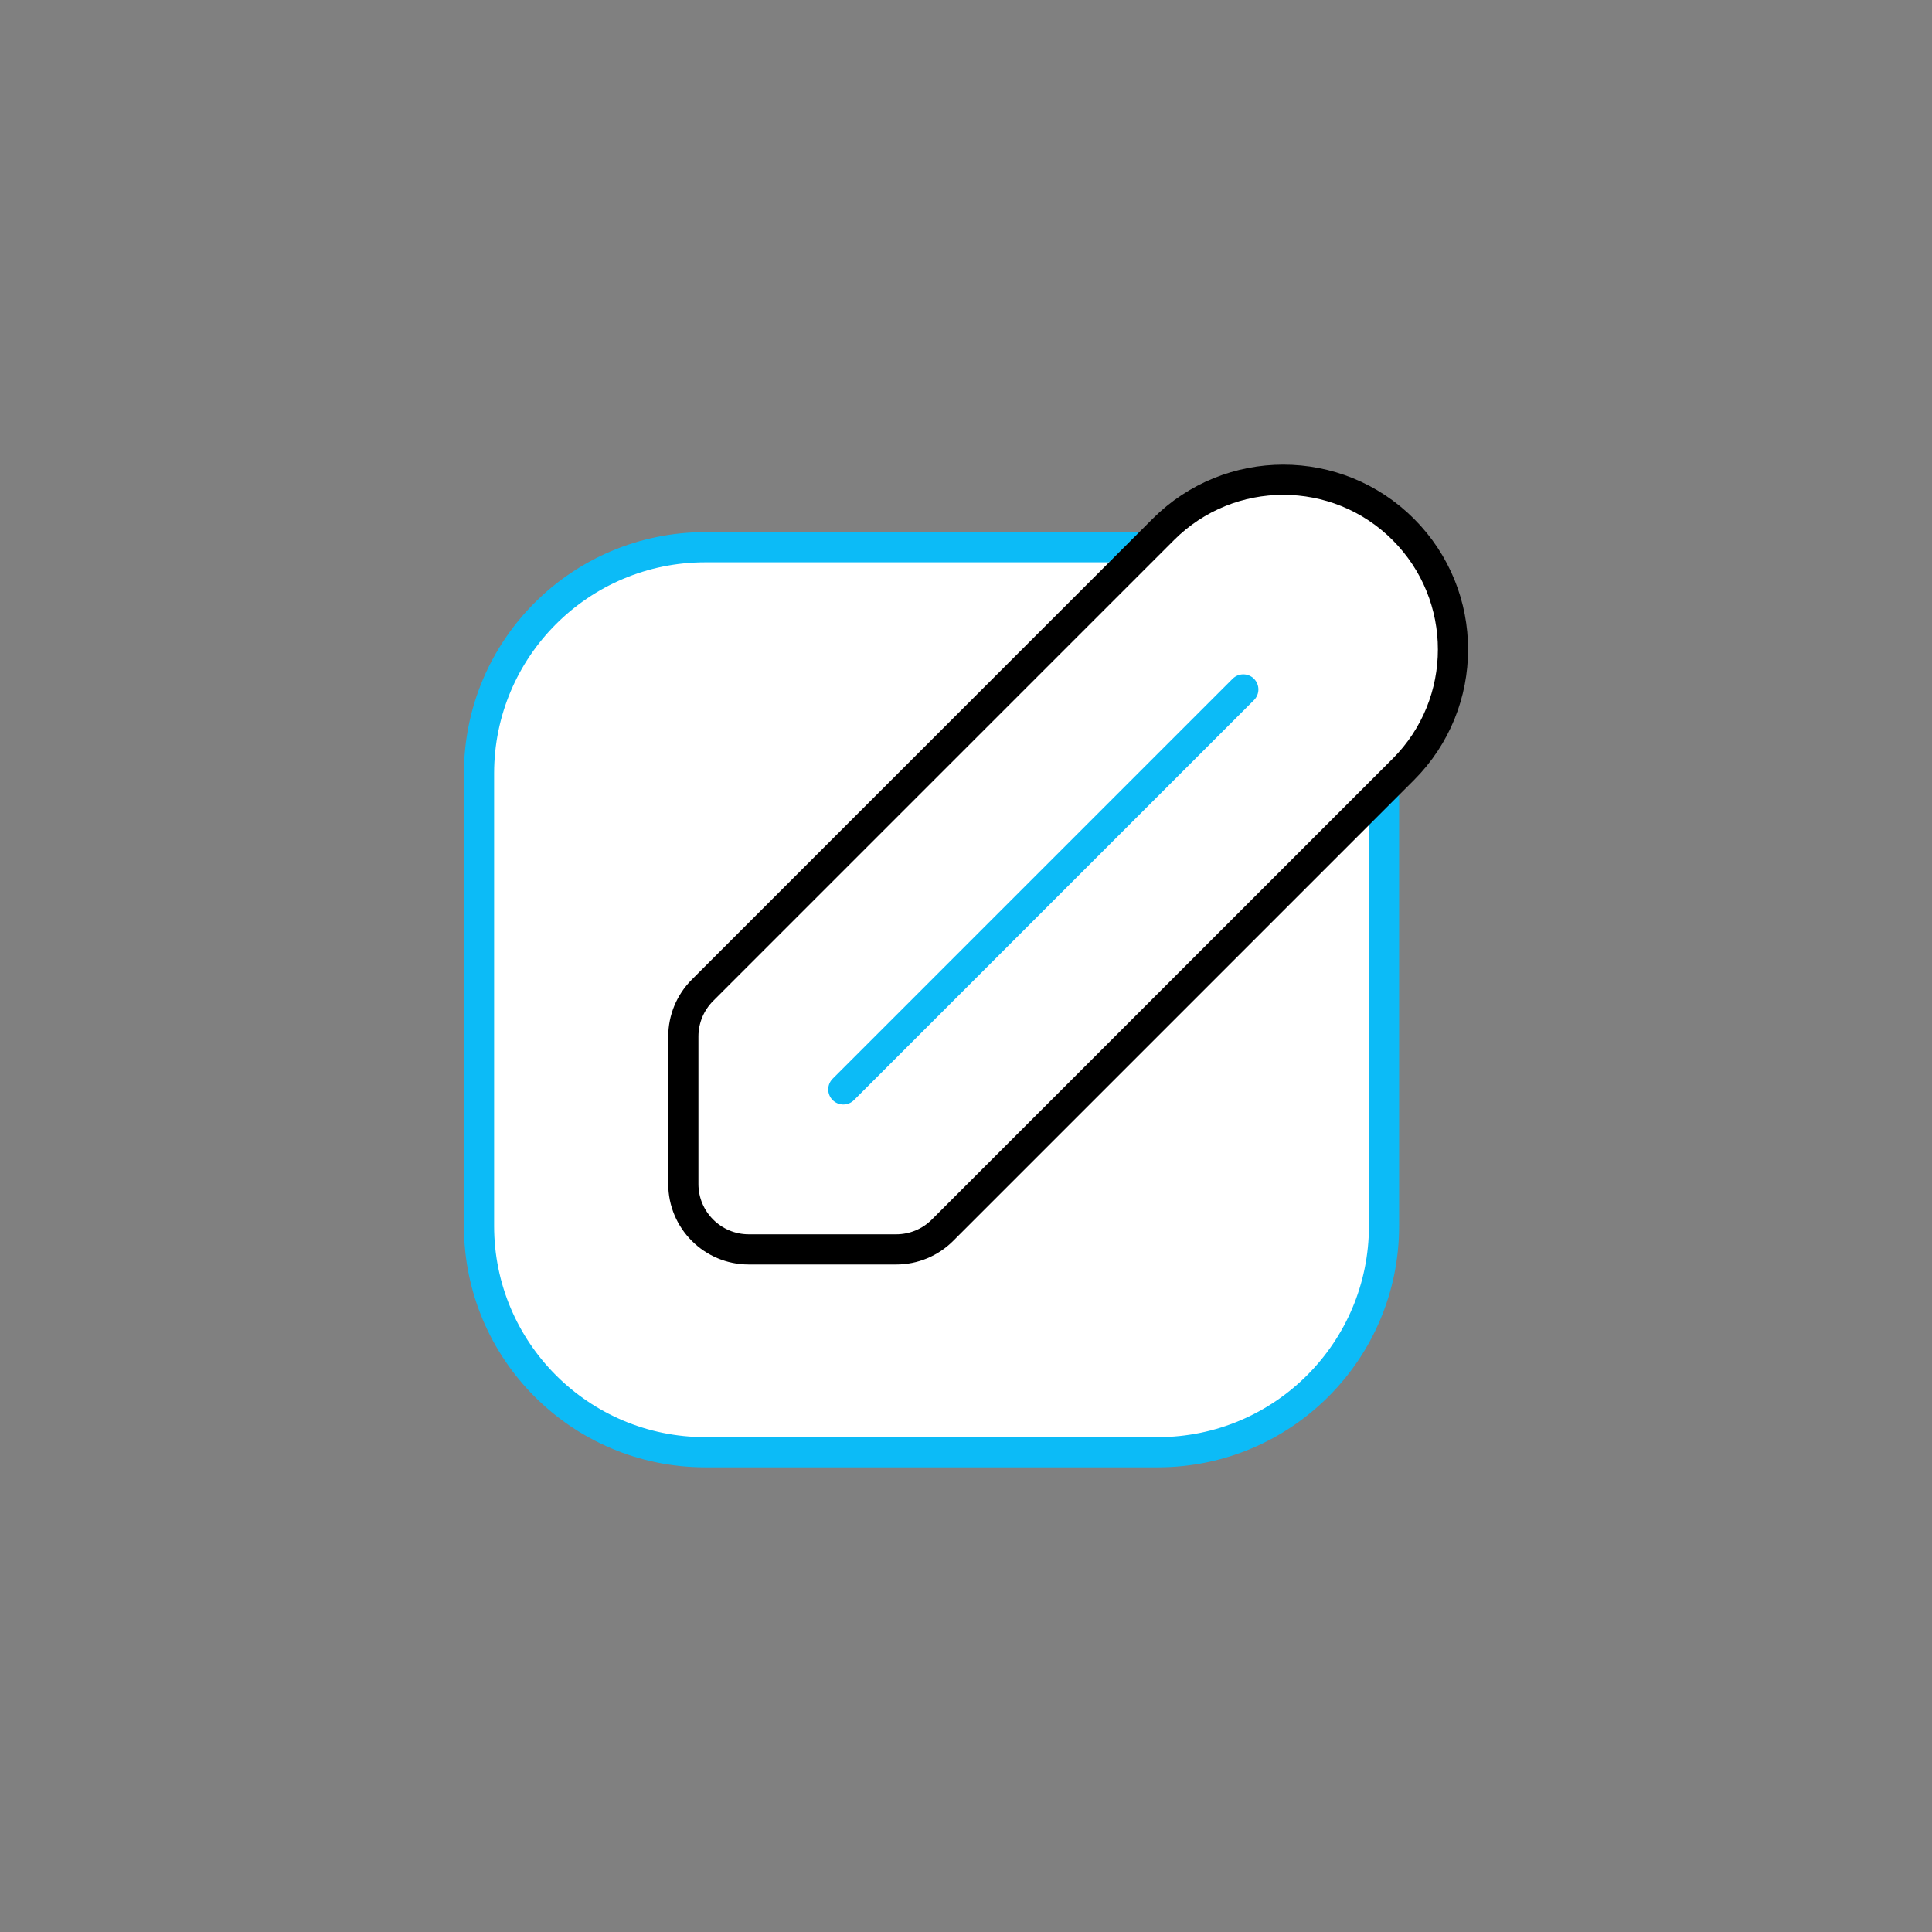 <svg xmlns="http://www.w3.org/2000/svg" xmlns:xlink="http://www.w3.org/1999/xlink" version="1.1" x="0px" y="0px" viewBox="0 0 64 64" enable-background="new 0 0 64 64" xml:space="preserve">
<rect x="0" y="0" width="64" height="64" fill="#808080" stroke="none"/>
<g id="edit-outline-bot_x5F_s1g1_x5F_s2g2_x5F_s3g1_x5F_s4g1_x5F_background">
	
		<path fill="#FFFFFF" stroke="#0CBBF7FF" stroke-width="1" stroke-linecap="round" stroke-linejoin="round" stroke-miterlimit="10" d="   M23.363,18.127h14.99c4.139,0,7.495,3.356,7.495,7.495v14.99c0,4.139-3.356,7.495-7.495,7.495h-14.99   c-4.139,0-7.495-3.356-7.495-7.495v-14.99C15.868,21.483,19.223,18.127,23.363,18.127z"/>
</g>
<g id="edit-outline-top_x5F_s1g1_x5F_s2g1_x5F_s3g1_x5F_s4g1_x5F_background">
	<g id="home-outline-first_x5F_s1g1_x5F_s2g1_x5F_s3g1_x5F_s4g1_1_">
	</g>
	
		<path fill="#FFFFFF" stroke="#000000" stroke-width="1" stroke-linecap="round" stroke-linejoin="round" stroke-miterlimit="10" d="   M46.486,17.538L46.486,17.538c-2.195-2.195-5.755-2.195-7.95,0L23.271,32.803c-0.407,0.407-0.635,0.958-0.635,1.533v4.884   c0,1.197,0.971,2.168,2.168,2.168l4.884,0c0.575,0,1.127-0.228,1.533-0.635l15.265-15.265   C48.681,23.293,48.681,19.734,46.486,17.538z"/>
</g>
<g id="edit-outline-top_x5F_s1g1_x5F_s2g2_x5F_s3g1_x5F_s4g1">
	
		<line fill="none" stroke="#0CBBF7FF" stroke-width="1" stroke-linecap="round" stroke-linejoin="round" stroke-miterlimit="10" x1="27.936" y1="36.088" x2="41.186" y2="22.838"/>
</g>
</svg>